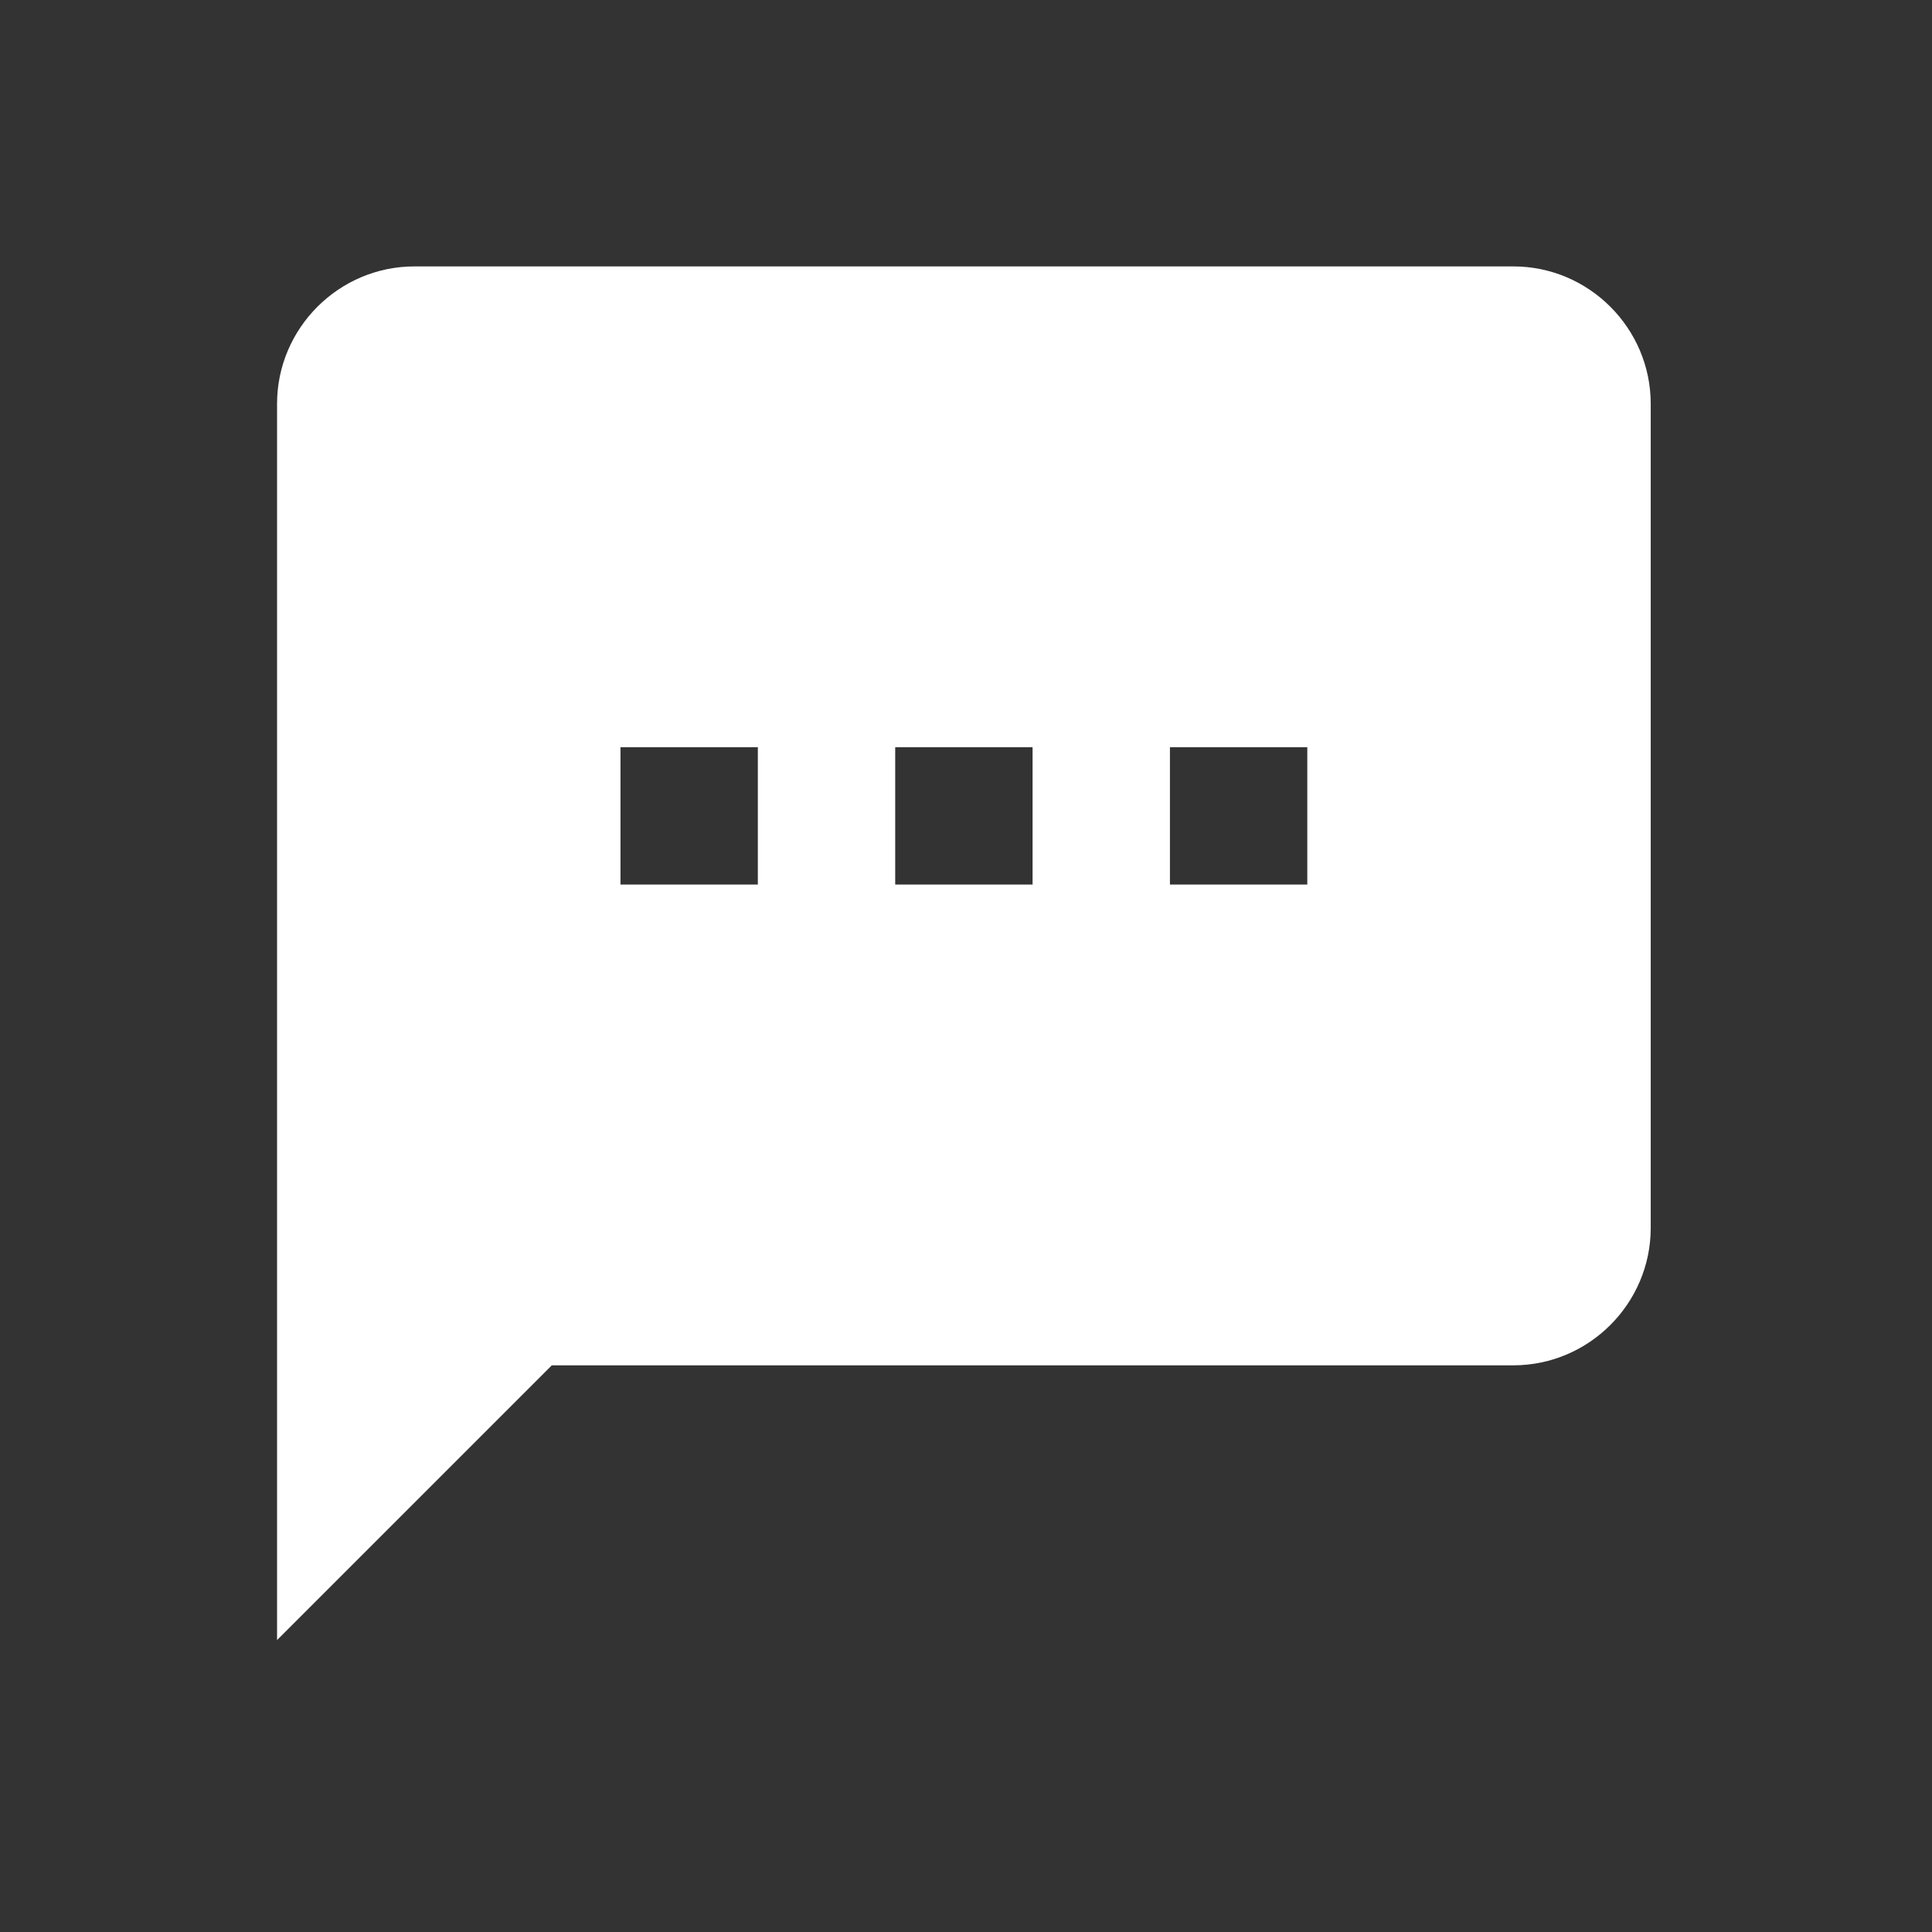 <?xml version="1.0" encoding="UTF-8" standalone="no"?>
<!-- Generator: Adobe Illustrator 16.0.0, SVG Export Plug-In . SVG Version: 6.00 Build 0)  -->

<svg
   xmlns:dc="http://purl.org/dc/elements/1.1/"
   xmlns:cc="http://creativecommons.org/ns#"
   xmlns:rdf="http://www.w3.org/1999/02/22-rdf-syntax-ns#"
   xmlns:svg="http://www.w3.org/2000/svg"
   xmlns="http://www.w3.org/2000/svg"
   xmlns:sodipodi="http://sodipodi.sourceforge.net/DTD/sodipodi-0.dtd"
   xmlns:inkscape="http://www.inkscape.org/namespaces/inkscape"
   version="1.1"
   id="Capa_1"
   x="0px"
   y="0px"
   width="512px"
   height="512px"
   viewBox="0 0 510 510"
   style="enable-background:new 0 0 510 510;"
   xml:space="preserve"
   inkscape:version="0.91 r13725"
   sodipodi:docname="buttons.svg"><rect x="0" y="0" width="510" height="510" fill="#333333" stroke="none"/><defs
   id="defs3530" /><sodipodi:namedview
   pagecolor="#ffffff"
   bordercolor="#666666"
   borderopacity="1"
   objecttolerance="10"
   gridtolerance="10"
   guidetolerance="10"
   inkscape:pageopacity="0"
   inkscape:pageshadow="2"
   inkscape:window-width="1157"
   inkscape:window-height="745"
   id="namedview3528"
   showgrid="false"
   inkscape:zoom="1.0623169"
   inkscape:cx="256"
   inkscape:cy="257.00768"
   inkscape:window-x="422"
   inkscape:window-y="79"
   inkscape:window-maximized="0"
   inkscape:current-layer="Capa_1" />
<g
   id="g3493"
   transform="matrix(0.711,0,0,0.711,73.138,70.325)">
	<g
   id="sms">
		<path
   d="M 459,0 51,0 C 22.95,0 0,22.95 0,51 l 0,459 102,-102 357,0 c 28.05,0 51,-22.95 51,-51 L 510,51 C 510,22.95 487.05,0 459,0 Z m -280.5,229.5 -51,0 0,-51 51,0 0,51 z m 102,0 -51,0 0,-51 51,0 0,51 z m 102,0 -51,0 0,-51 51,0 0,51 z"
   id="path3496"
   inkscape:connector-curvature="0"
   style="fill:#ffffff" />
	</g>
</g>
<g
   id="g3498">
</g>
<g
   id="g3500">
</g>
<g
   id="g3502">
</g>
<g
   id="g3504">
</g>
<g
   id="g3506">
</g>
<g
   id="g3508">
</g>
<g
   id="g3510">
</g>
<g
   id="g3512">
</g>
<g
   id="g3514">
</g>
<g
   id="g3516">
</g>
<g
   id="g3518">
</g>
<g
   id="g3520">
</g>
<g
   id="g3522">
</g>
<g
   id="g3524">
</g>
<g
   id="g3526">
</g>
</svg>